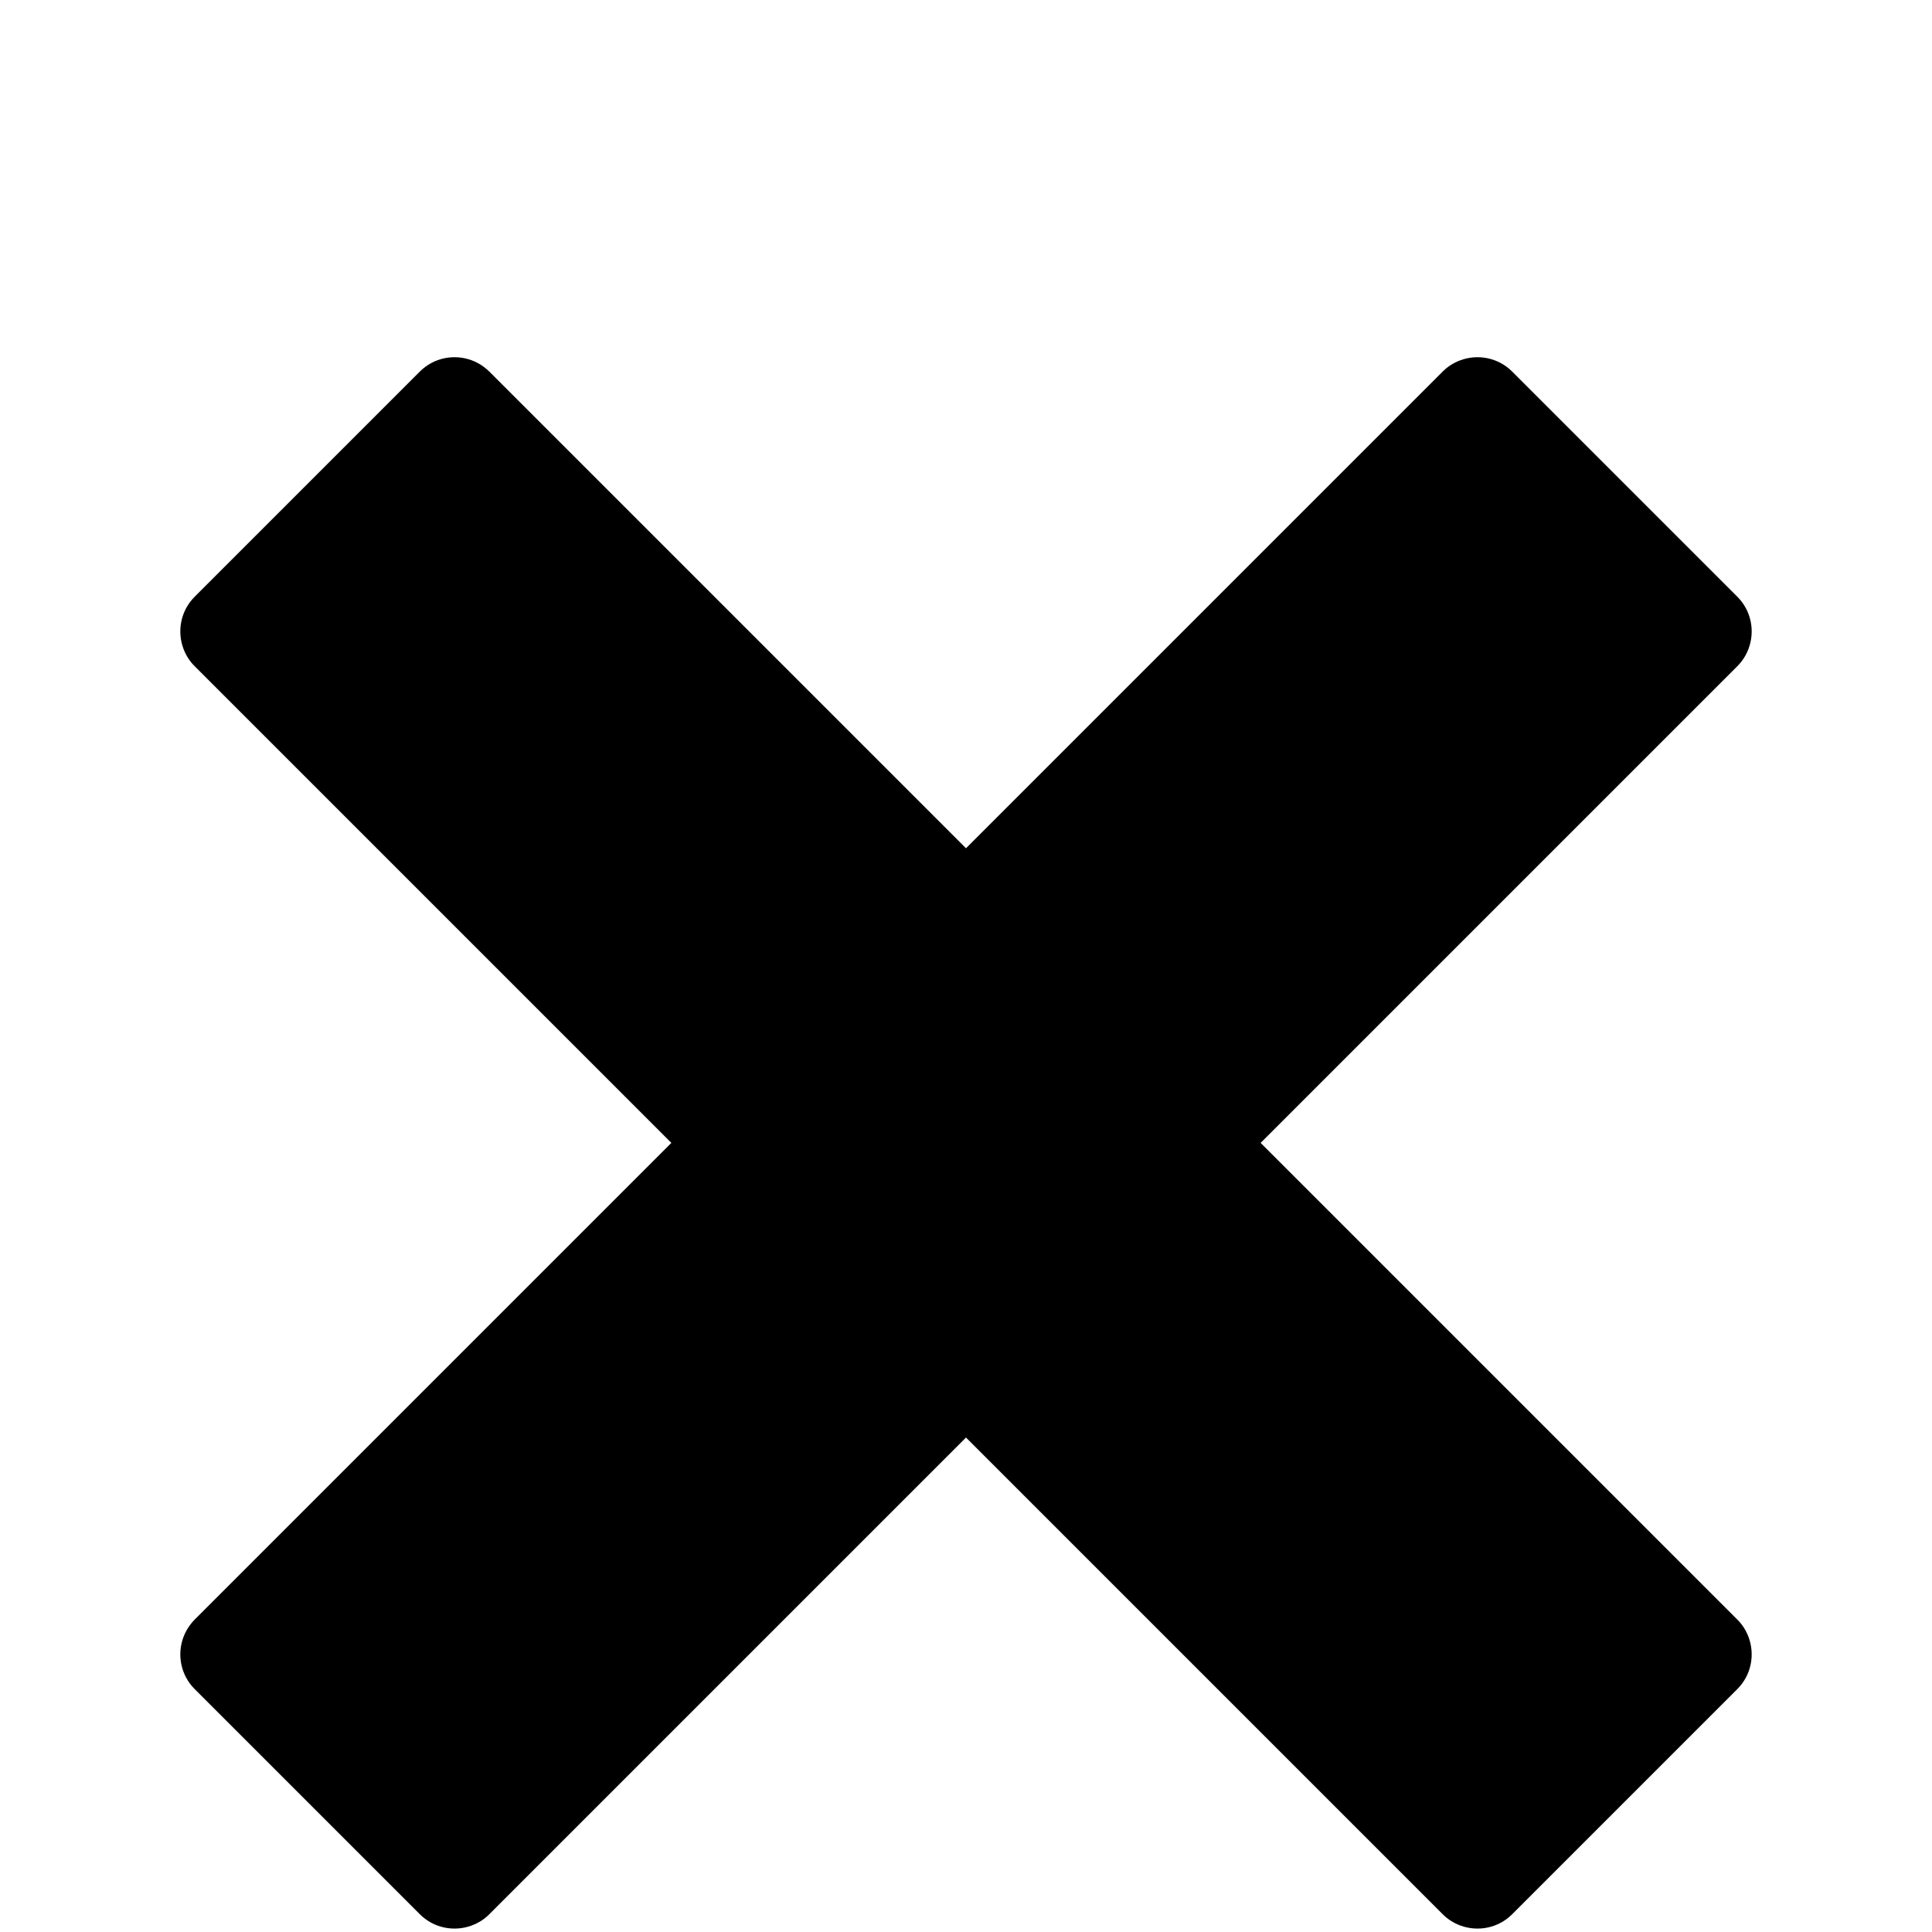 <?xml version="1.0" encoding="utf-8"?>
<!-- Generated by IcoMoon.io -->
<!DOCTYPE svg PUBLIC "-//W3C//DTD SVG 1.1//EN" "http://www.w3.org/Graphics/SVG/1.1/DTD/svg11.dtd">
<svg version="1.1" xmlns="http://www.w3.org/2000/svg" xmlns:xlink="http://www.w3.org/1999/xlink" width="16" height="16" viewBox="0 0 16 16">
<path d="M14.388 13.413c-0-0-0-0-0-0l-3.948-3.948 3.948-3.948c0-0 0-0 0-0 0.043-0.043 0.073-0.092 0.093-0.145 0.054-0.145 0.023-0.314-0.093-0.43l-1.865-1.865c-0.116-0.116-0.285-0.147-0.43-0.093-0.053 0.020-0.103 0.050-0.145 0.093 0 0-0 0-0 0l-3.948 3.948-3.948-3.948c-0-0-0-0-0-0-0.043-0.042-0.092-0.073-0.145-0.093-0.145-0.054-0.314-0.023-0.43 0.093l-1.865 1.865c-0.116 0.116-0.147 0.285-0.093 0.43 0.020 0.053 0.050 0.103 0.093 0.145 0 0 0 0 0 0l3.948 3.948-3.948 3.948c-0 0-0 0-0 0-0.042 0.043-0.073 0.092-0.093 0.145-0.054 0.145-0.023 0.314 0.093 0.43l1.865 1.865c0.116 0.116 0.285 0.147 0.43 0.093 0.053-0.020 0.103-0.050 0.145-0.093 0-0 0-0 0-0l3.948-3.948 3.948 3.948c0 0 0 0 0 0 0.043 0.043 0.092 0.073 0.145 0.093 0.145 0.054 0.314 0.023 0.43-0.093l1.865-1.865c0.116-0.116 0.147-0.285 0.093-0.43-0.020-0.053-0.050-0.103-0.093-0.145z"></path>
</svg>
